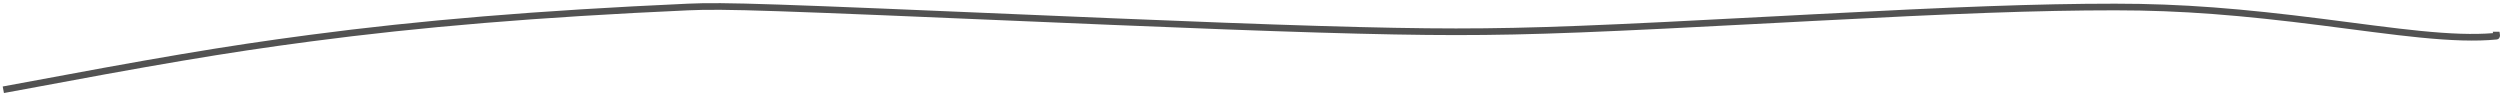 <?xml version="1.0" encoding="UTF-8"?>
<svg width="752px" height="28px" viewBox="0 0 752 28" version="1.1" xmlns="http://www.w3.org/2000/svg" xmlns:xlink="http://www.w3.org/1999/xlink">
    <!-- Generator: Sketch 54.1 (76490) - https://sketchapp.com -->
    <title>Line2-grey-mobile</title>
    <desc>Created with Sketch.</desc>
    <g id="PL" stroke="none" stroke-width="1" fill="none" fill-rule="evenodd">
        <g id="Icons" transform="translate(-480, -2914)" fill="#525252" fill-rule="nonzero">
            <path d="M1207.909,2923.279 C1203.985,2922.887 1199.733,2922.386 1194.045,2921.66 C1192.087,2921.411 1181.681,2920.055 1178.588,2919.663 C1154.278,2916.579 1136.367,2915.106 1116.219,2915.106 C1092.804,2915.106 1067.842,2916.069 1025.142,2918.313 C1022.299,2918.463 1019.494,2918.611 1015.338,2918.832 C961.655,2921.683 941.062,2922.555 917.946,2922.555 C895.884,2922.555 863.989,2921.546 814.797,2919.499 C809.531,2919.28 804.018,2919.047 797.7,2918.778 C711.386,2915.099 698.022,2914.606 686.901,2915.107 C641.487,2917.156 606.275,2920.114 573.206,2924.482 C546.742,2927.978 527.43,2931.305 480.816,2940.017 L481.184,2941.983 C527.763,2933.278 547.05,2929.955 573.468,2926.465 C606.477,2922.104 641.632,2919.151 686.991,2917.105 C698.016,2916.608 711.502,2917.106 797.615,2920.776 C803.933,2921.046 809.448,2921.278 814.714,2921.498 C863.934,2923.546 895.846,2924.555 917.946,2924.555 C941.112,2924.555 961.721,2923.682 1015.444,2920.829 C1019.6,2920.608 1022.405,2920.46 1025.247,2920.311 C1067.913,2918.068 1092.85,2917.106 1116.219,2917.106 C1136.267,2917.106 1154.102,2918.572 1178.337,2921.647 C1181.425,2922.039 1191.83,2923.394 1193.792,2923.644 C1199.497,2924.372 1203.764,2924.875 1207.71,2925.269 C1217.427,2926.24 1224.739,2926.475 1230.943,2925.884 C1231.703,2925.812 1232,2925.241 1232,2924.627 C1232,2924.413 1231.977,2924.263 1231.906,2923.9 C1231.863,2923.681 1231.849,2923.587 1231.849,2923.555 L1229.849,2923.555 C1229.849,2923.695 1229.859,2923.807 1229.885,2923.97 C1224.015,2924.445 1217.053,2924.193 1207.909,2923.279 Z" id="Line2-grey-mobile"></path>
        </g>
    </g>
</svg>